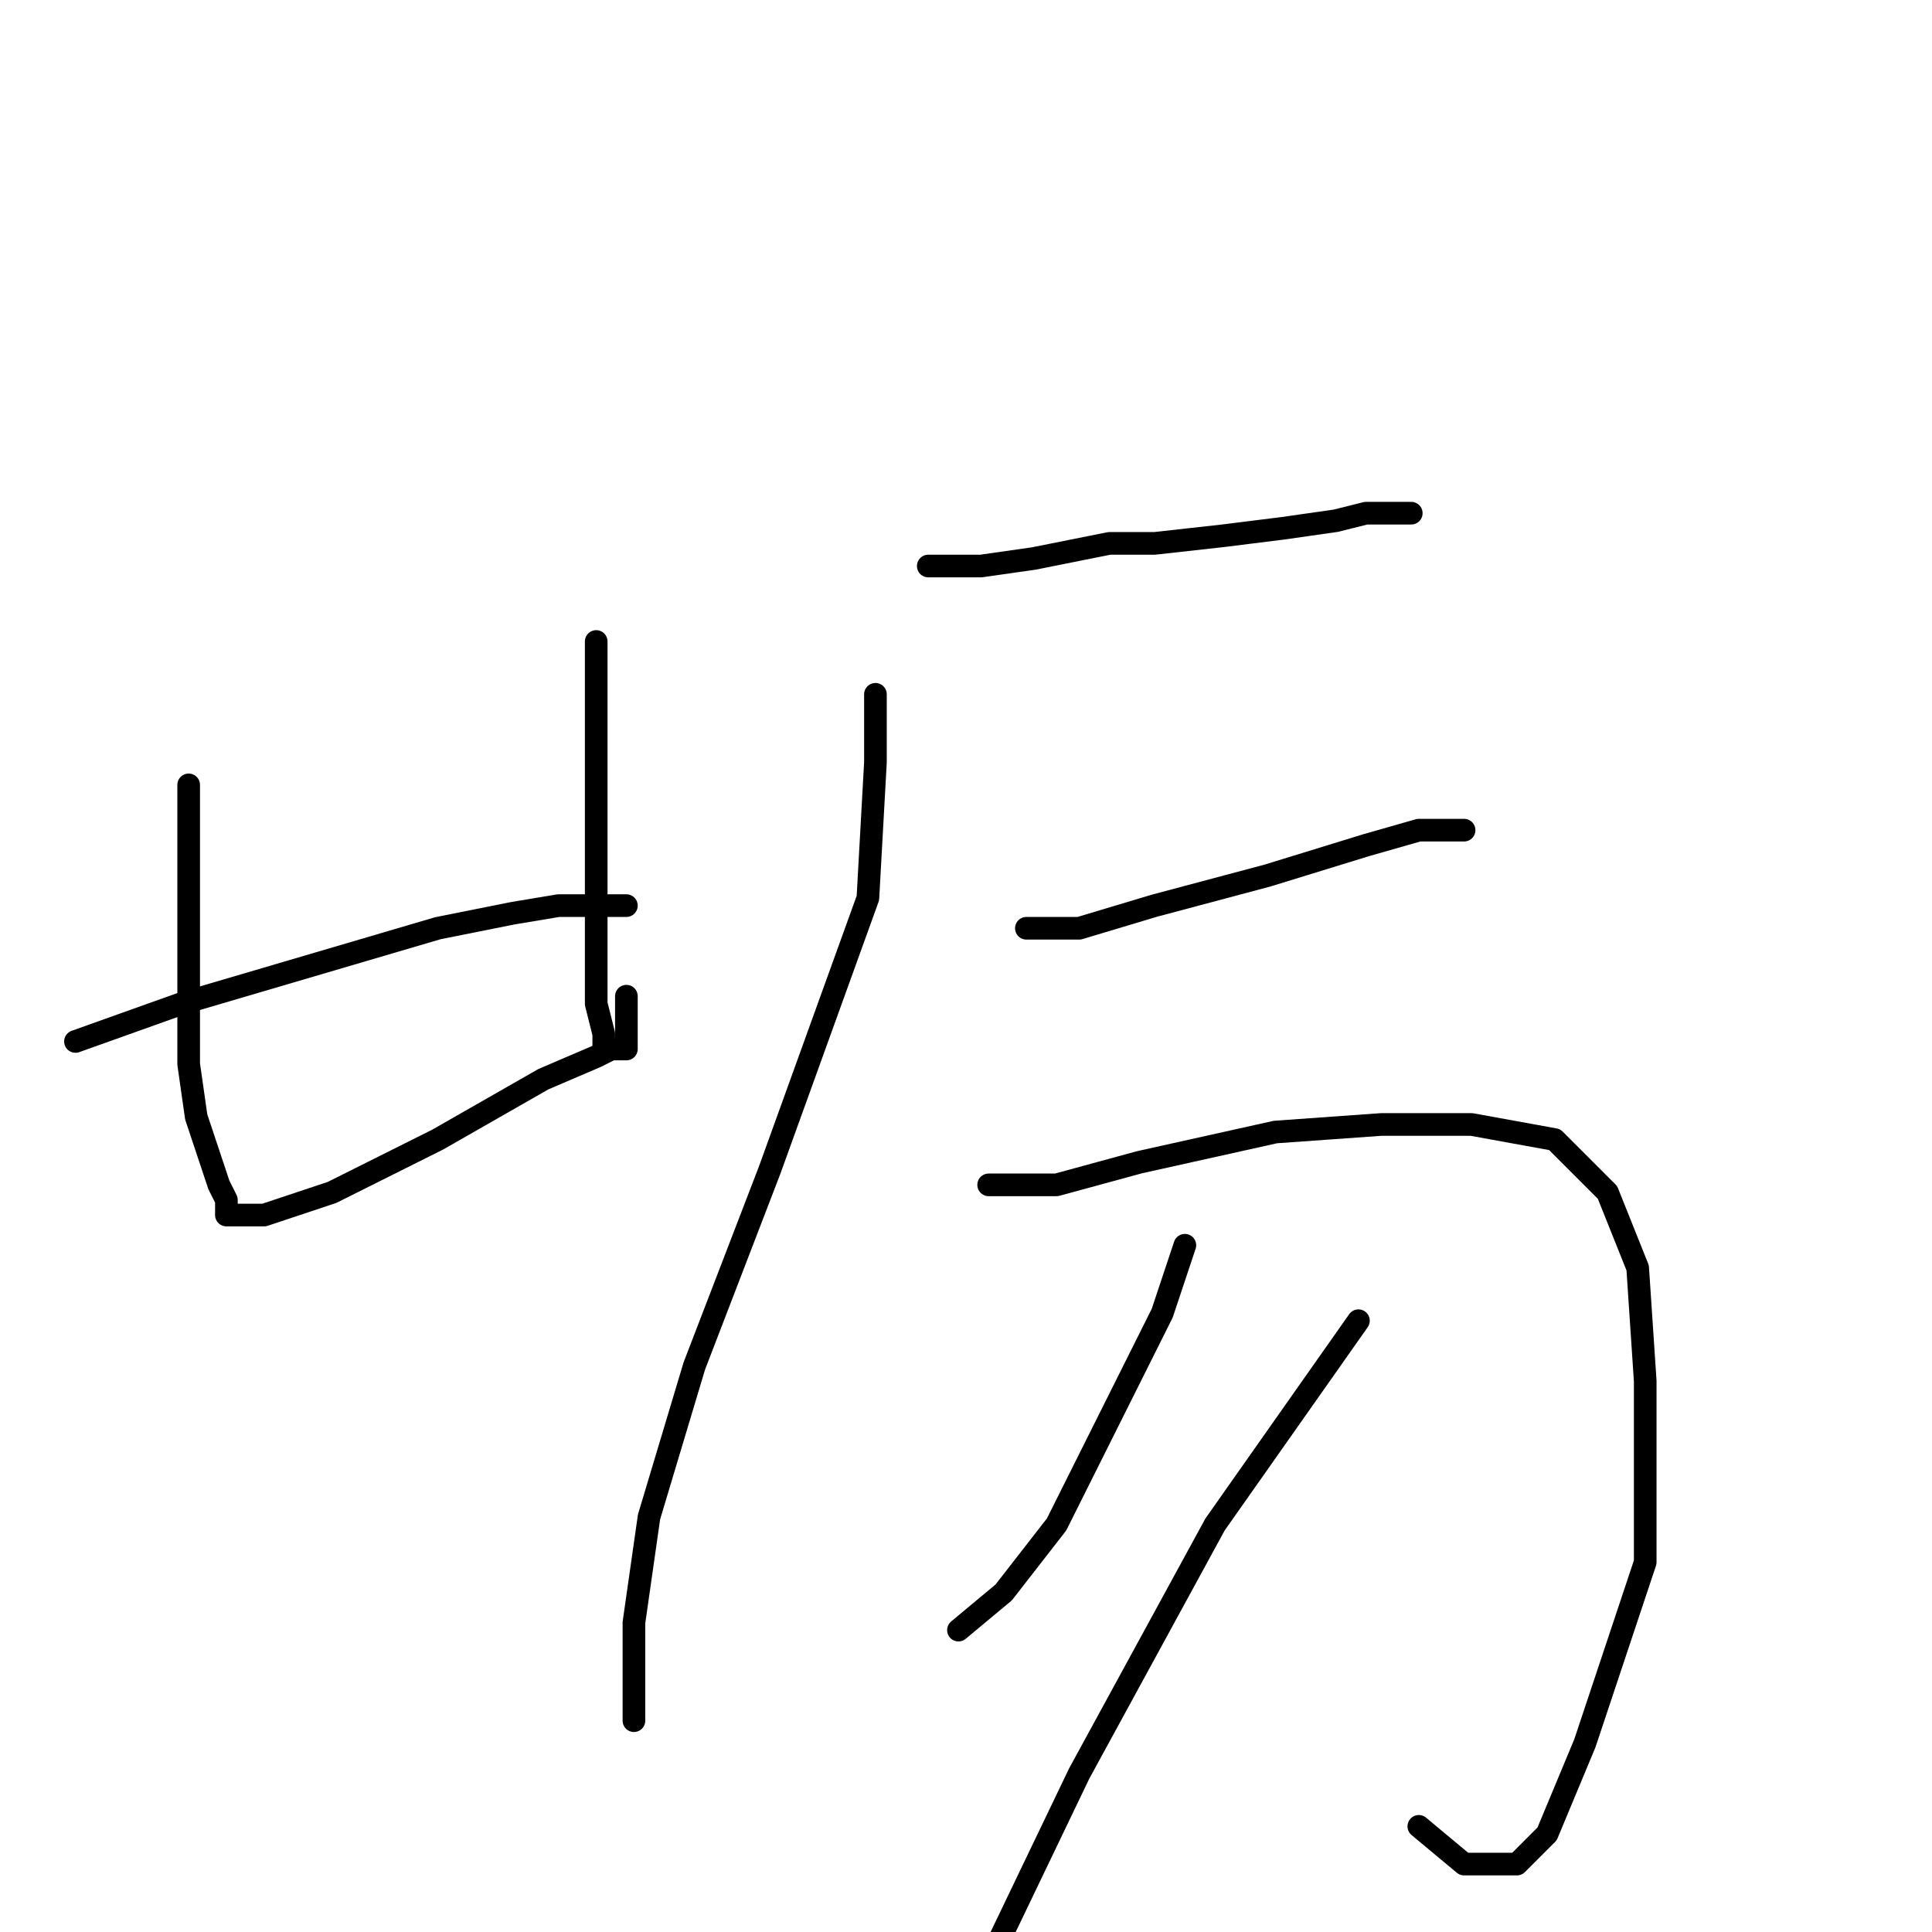 <?xml version="1.0" standalone="no"?>
    <svg width="256" height="256" xmlns="http://www.w3.org/2000/svg" version="1.1">
    <polyline stroke="black" stroke-width="3" stroke-linecap="round" fill="transparent" stroke-linejoin="round" points="25 104 25 114 25 123 25 132 25 141 26 148 28 154 29 157 30 159 30 160 30 161 31 161 32 161 35 161 44 158 58 151 72 143 79 140 81 139 83 139 83 138 83 136 83 132 83 132 " />
        <polyline stroke="black" stroke-width="3" stroke-linecap="round" fill="transparent" stroke-linejoin="round" points="79 85 79 94 79 107 79 118 79 126 79 133 80 137 80 139 80 139 " />
        <polyline stroke="black" stroke-width="3" stroke-linecap="round" fill="transparent" stroke-linejoin="round" points="10 138 24 133 41 128 58 123 68 121 74 120 79 120 81 120 82 120 83 120 83 120 " />
        <polyline stroke="black" stroke-width="3" stroke-linecap="round" fill="transparent" stroke-linejoin="round" points="123 75 130 75 137 74 147 72 153 72 162 71 170 70 177 69 181 68 184 68 186 68 187 68 187 68 " />
        <polyline stroke="black" stroke-width="3" stroke-linecap="round" fill="transparent" stroke-linejoin="round" points="116 92 116 101 115 119 102 155 92 181 86 201 84 215 84 223 84 226 84 228 84 228 " />
        <polyline stroke="black" stroke-width="3" stroke-linecap="round" fill="transparent" stroke-linejoin="round" points="136 123 143 123 153 120 168 116 181 112 188 110 194 110 194 110 " />
        <polyline stroke="black" stroke-width="3" stroke-linecap="round" fill="transparent" stroke-linejoin="round" points="131 157 140 157 151 154 169 150 183 149 195 149 206 151 213 158 217 168 218 183 218 207 210 231 205 243 201 247 194 247 188 242 188 242 " />
        <polyline stroke="black" stroke-width="3" stroke-linecap="round" fill="transparent" stroke-linejoin="round" points="157 165 154 174 147 188 140 202 133 211 127 216 127 216 " />
        <polyline stroke="black" stroke-width="3" stroke-linecap="round" fill="transparent" stroke-linejoin="round" points="180 175 161 202 143 235 131 260 131 260 " />
        </svg>